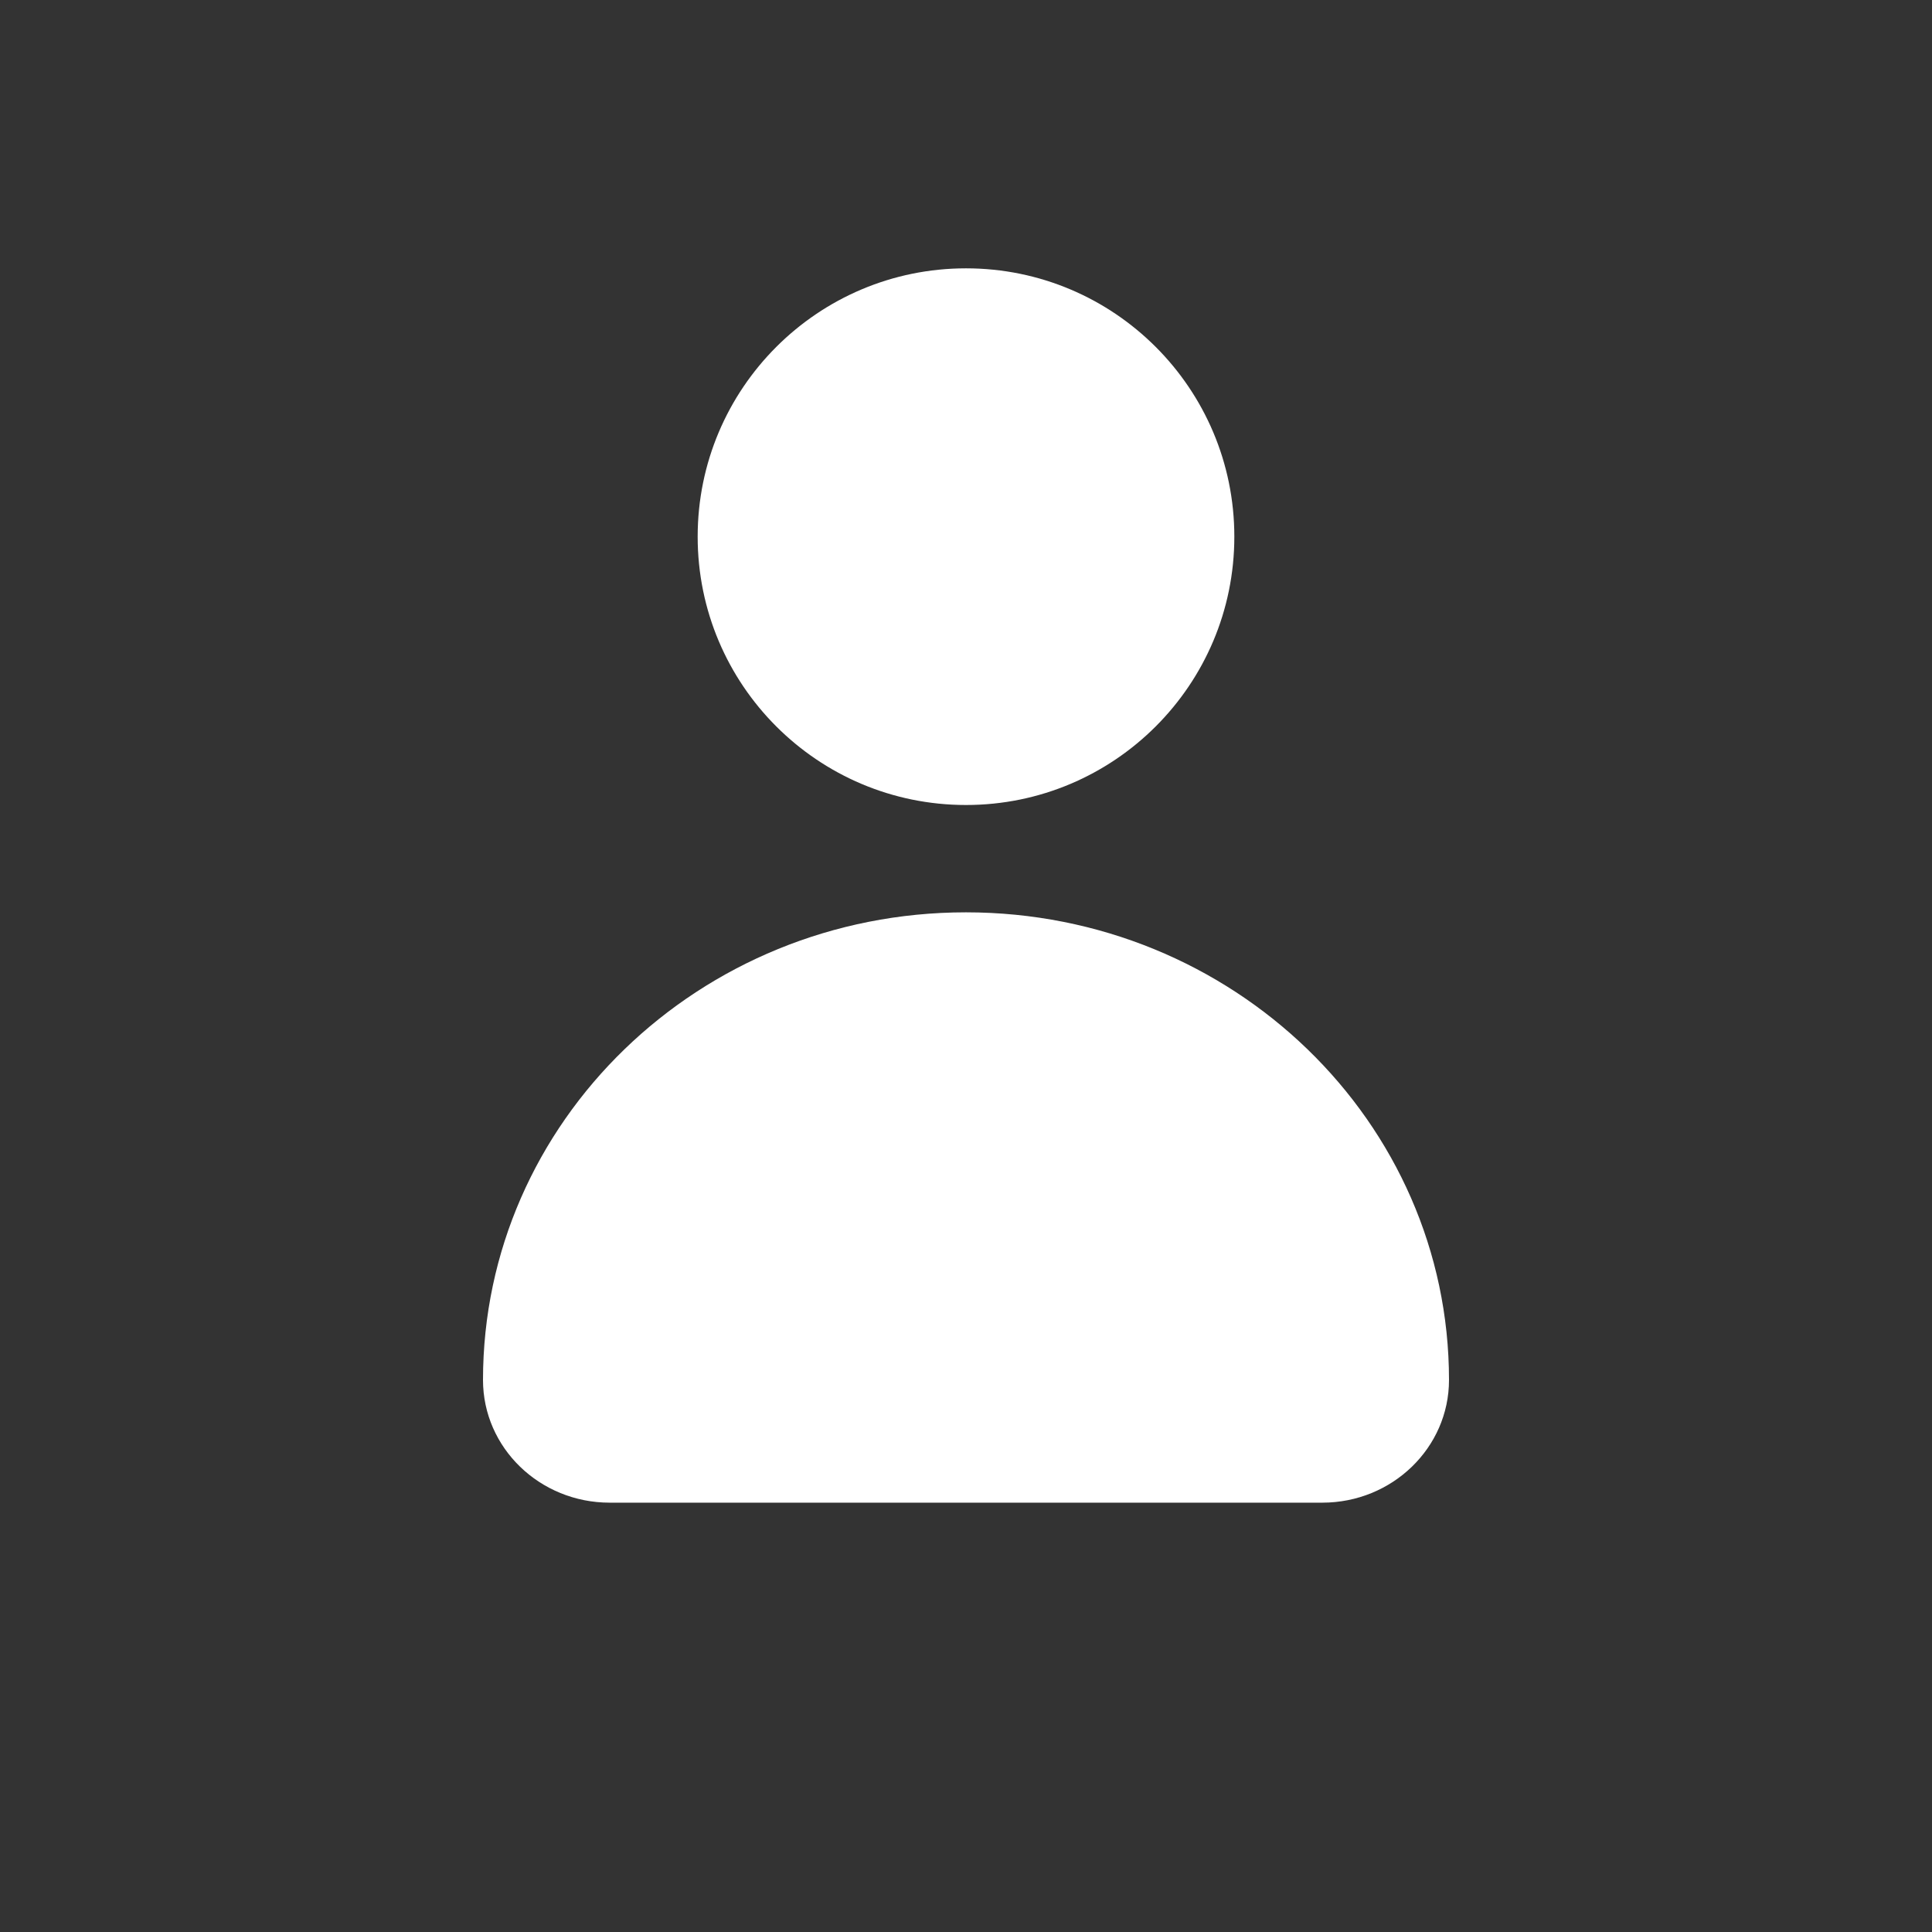 <svg width="36" height="36" viewBox="0 0 36 36" fill="none" xmlns="http://www.w3.org/2000/svg">
<rect x="0" y="0" width="36" height="36" fill="#333333" stroke="none"/>
<path d="M36 18C36 27.941 27.941 36 17.999 36C8.059 36 0 27.941 0 18C0 8.059 8.059 0 17.999 0C27.941 0 36 8.059 36 18Z" fill="none"/>
<path d="M17.999 17C13.029 17 9 20.901 9 25.714C9 26.977 10.057 28 11.361 28H24.639C25.942 28 27 26.977 27 25.714C27 20.901 22.97 17 17.999 17Z" fill="white"/>
<path d="M23 10C23 12.762 20.761 15 18 15C15.239 15 13 12.762 13 10C13 7.239 15.239 5 18 5C20.761 5 23 7.239 23 10Z" fill="white"/>
</svg>
